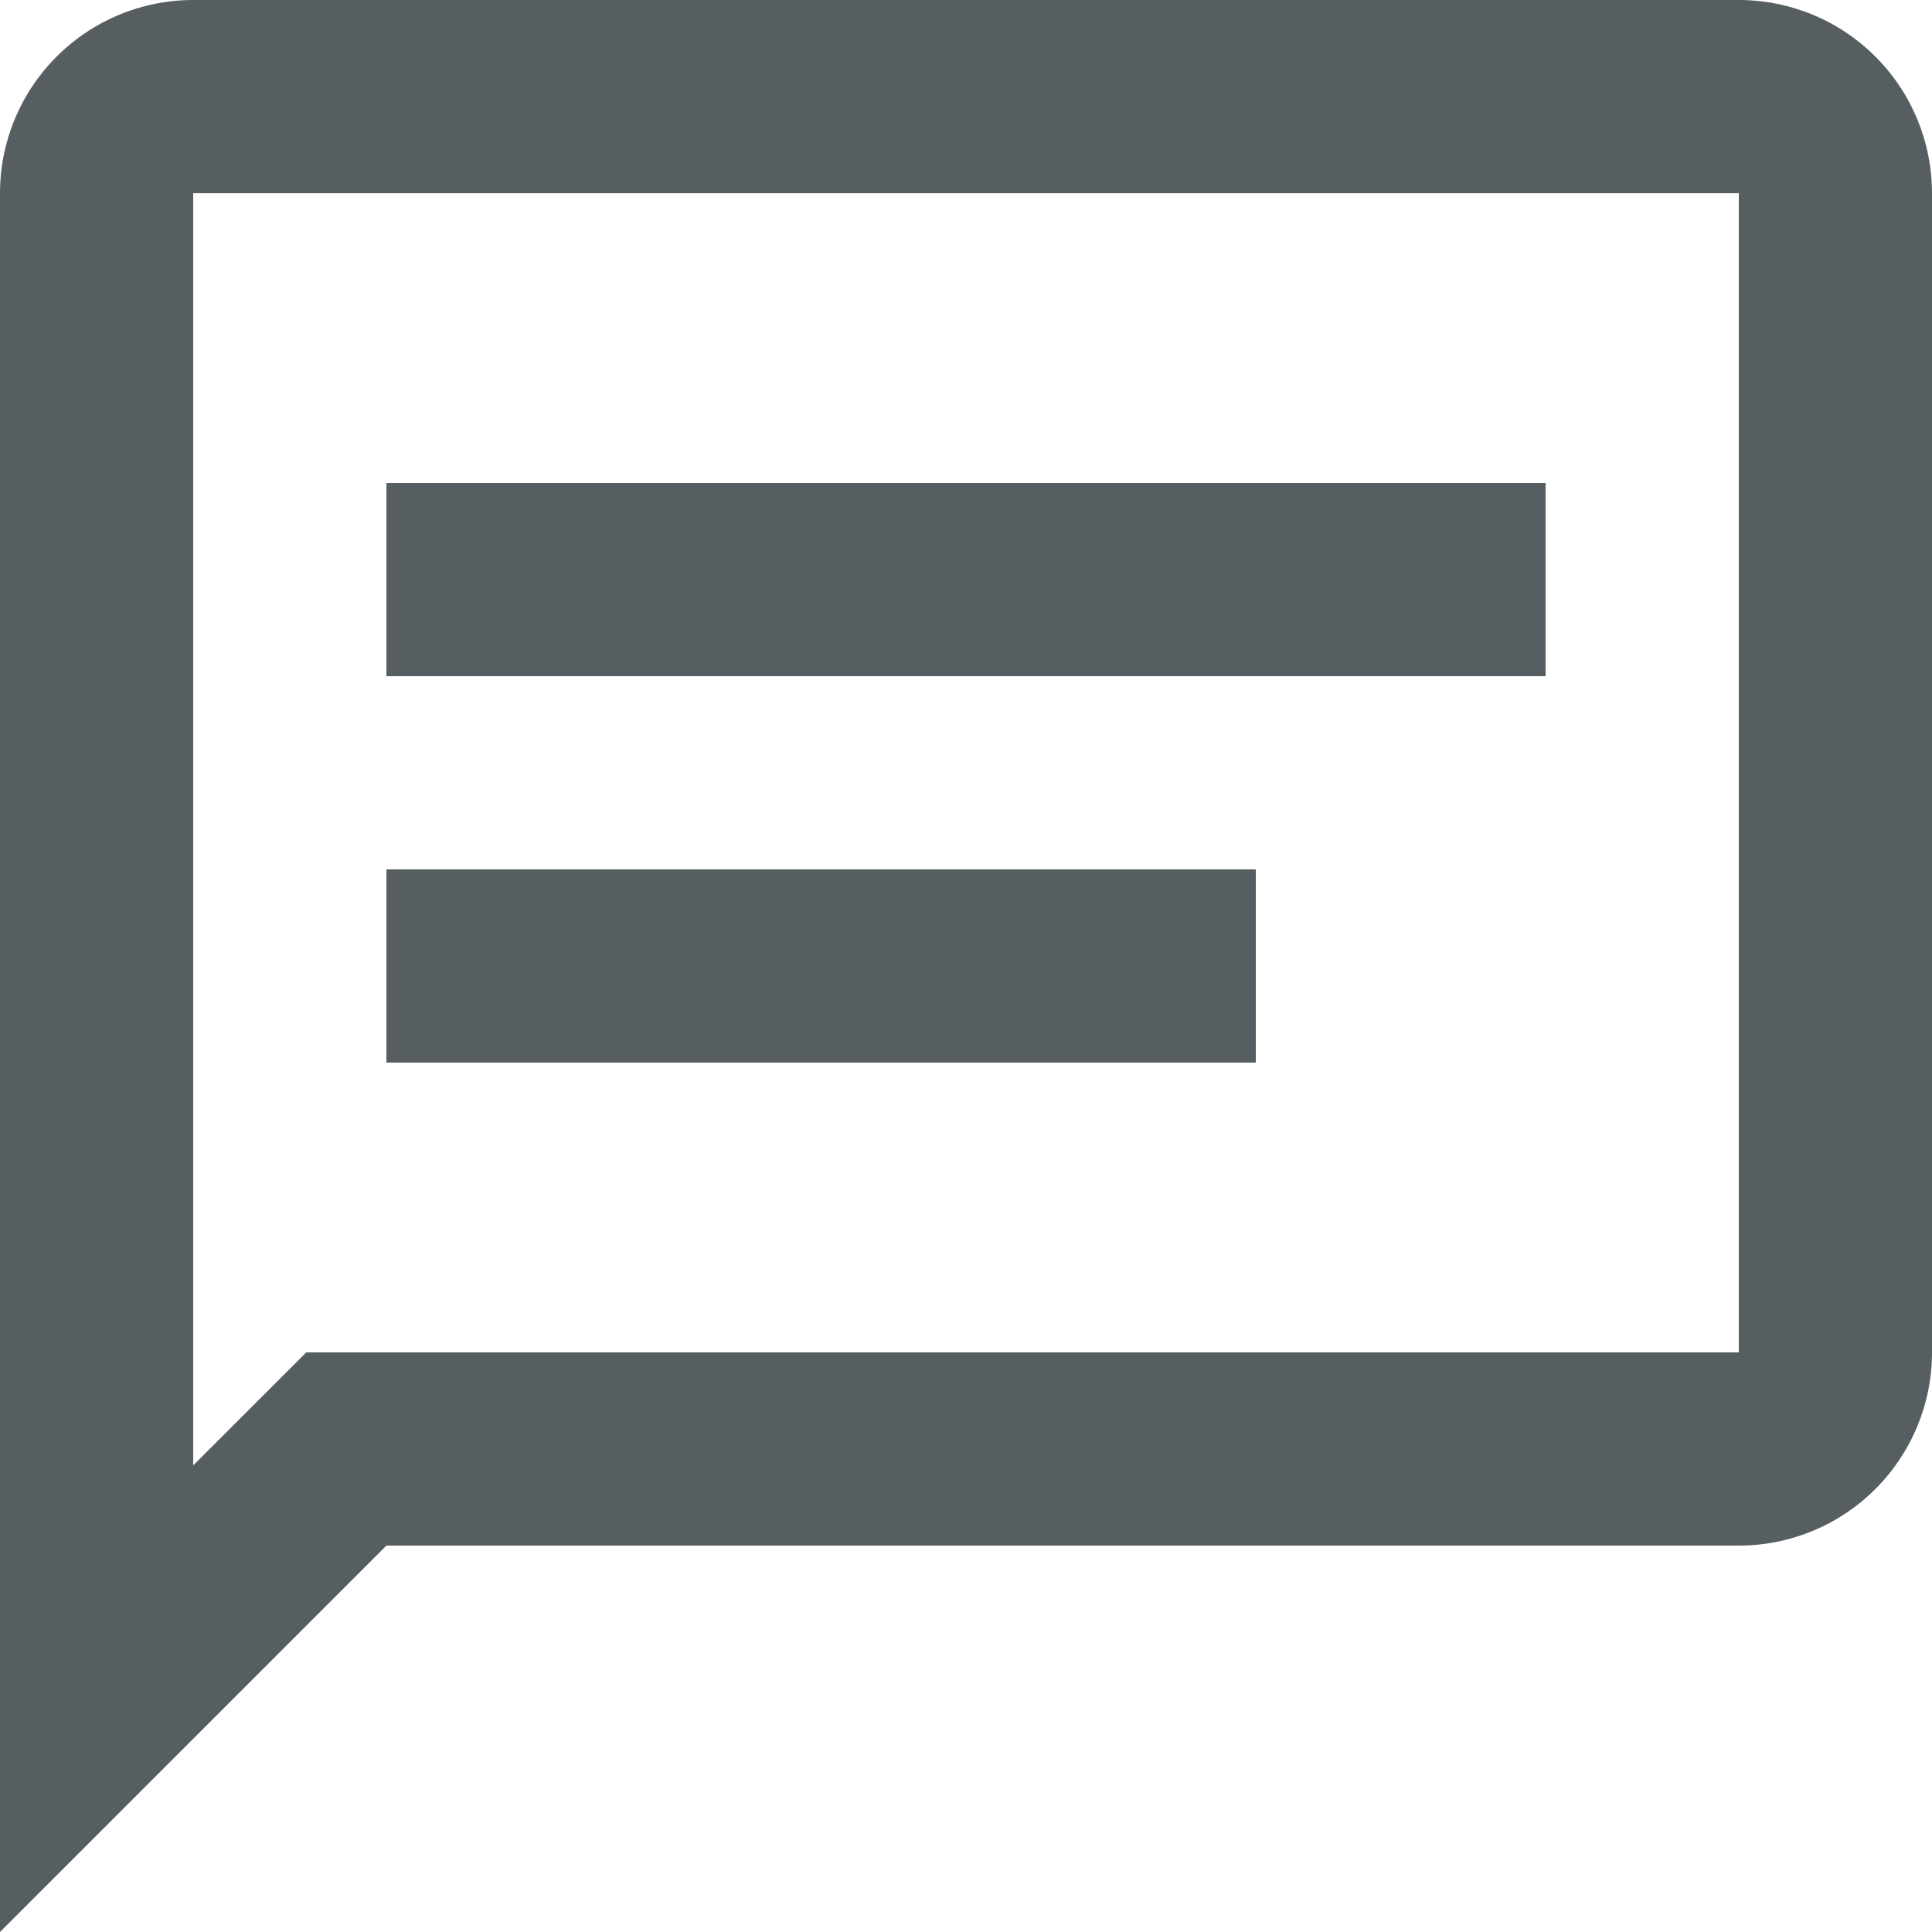 <svg width="23" height="23" viewBox="0 0 23 23" fill="none" xmlns="http://www.w3.org/2000/svg">
<path d="M20.7 0C21.31 0 21.895 0.242 22.326 0.674C22.758 1.105 23 1.69 23 2.3V16.1C23 16.71 22.758 17.295 22.326 17.726C21.895 18.158 21.31 18.4 20.7 18.4H4.6L0 23V2.3C0 1.69 0.242 1.105 0.674 0.674C1.105 0.242 1.69 0 2.3 0H20.7ZM2.3 2.3V17.445L3.646 16.1H20.7V2.3H2.3ZM4.6 5.75H18.4V8.05H4.6V5.75ZM4.6 10.35H14.95V12.65H4.6V10.35Z" fill="#565E61"/>
</svg>
